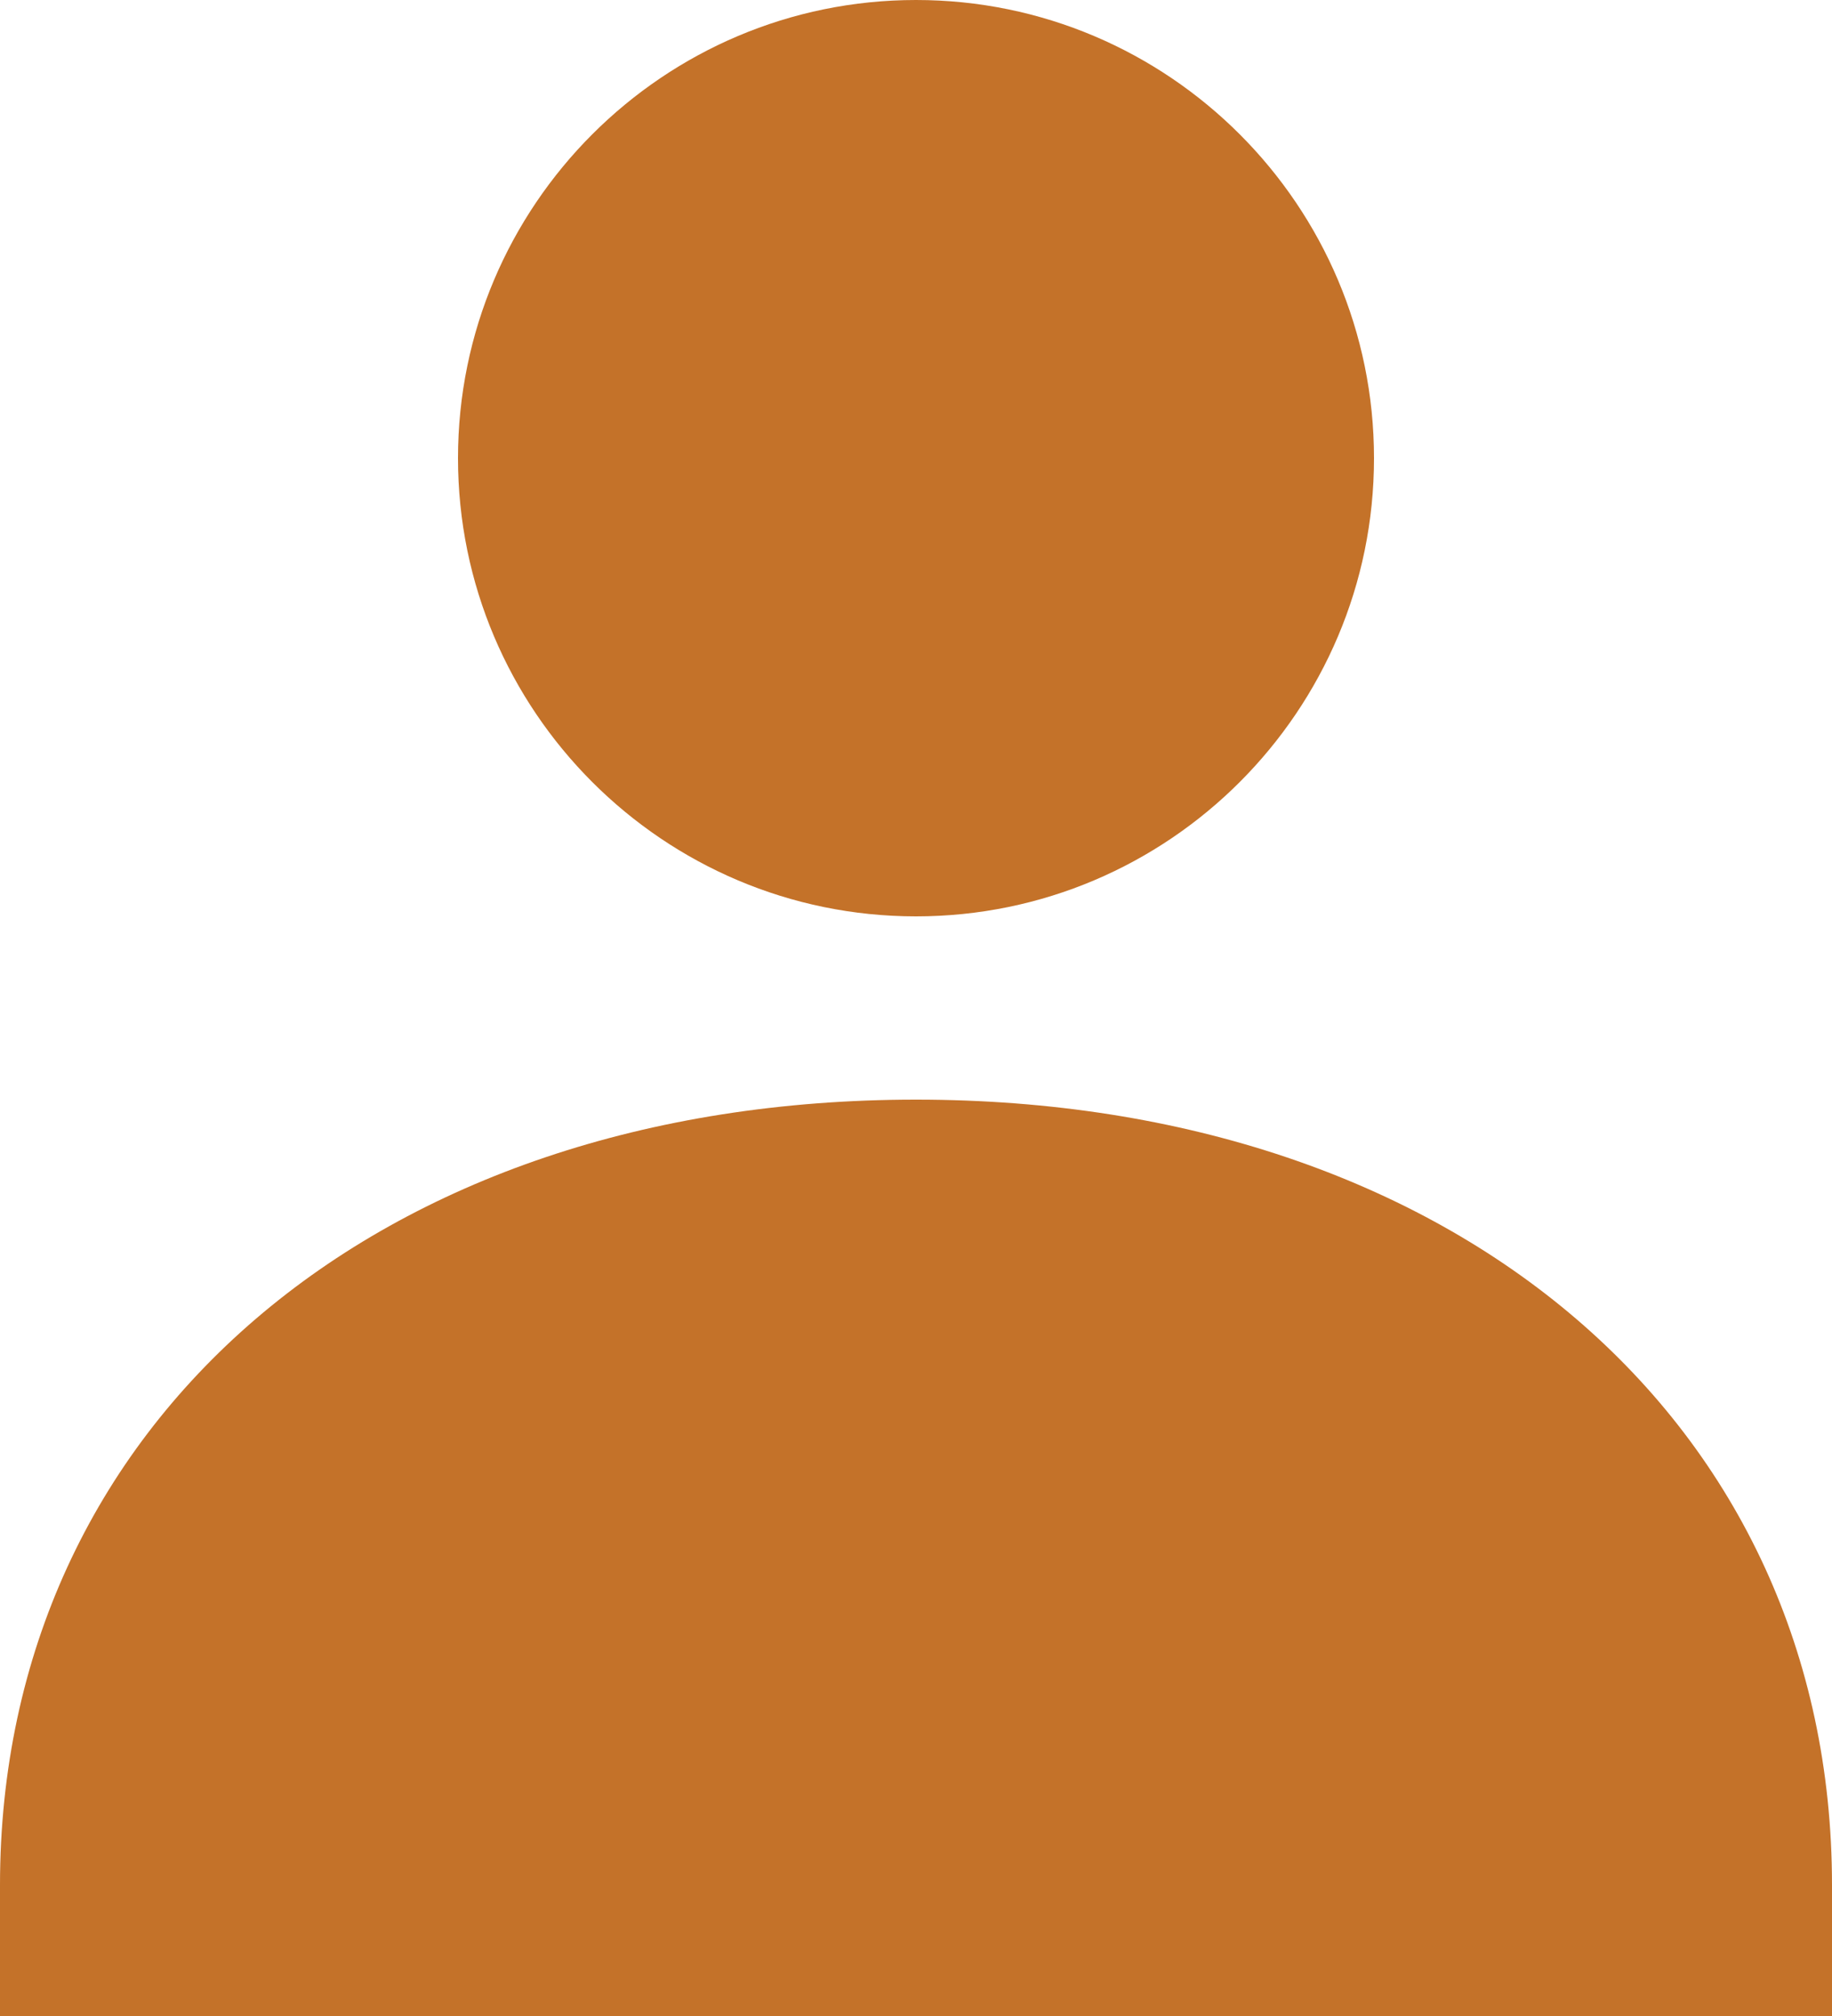 <svg width="20" height="22" xmlns="http://www.w3.org/2000/svg"><path d="M10 10c-2.758 0-5-2.242-5-5s2.242-5 5-5 5 2.242 5 5-2.242 5-5 5zm0 2c5.887 0 10 3.524 10 8.571V22H0v-1.429C0 15.524 4.112 12 10 12z" fill="#C47229" fill-rule="evenodd"/></svg>